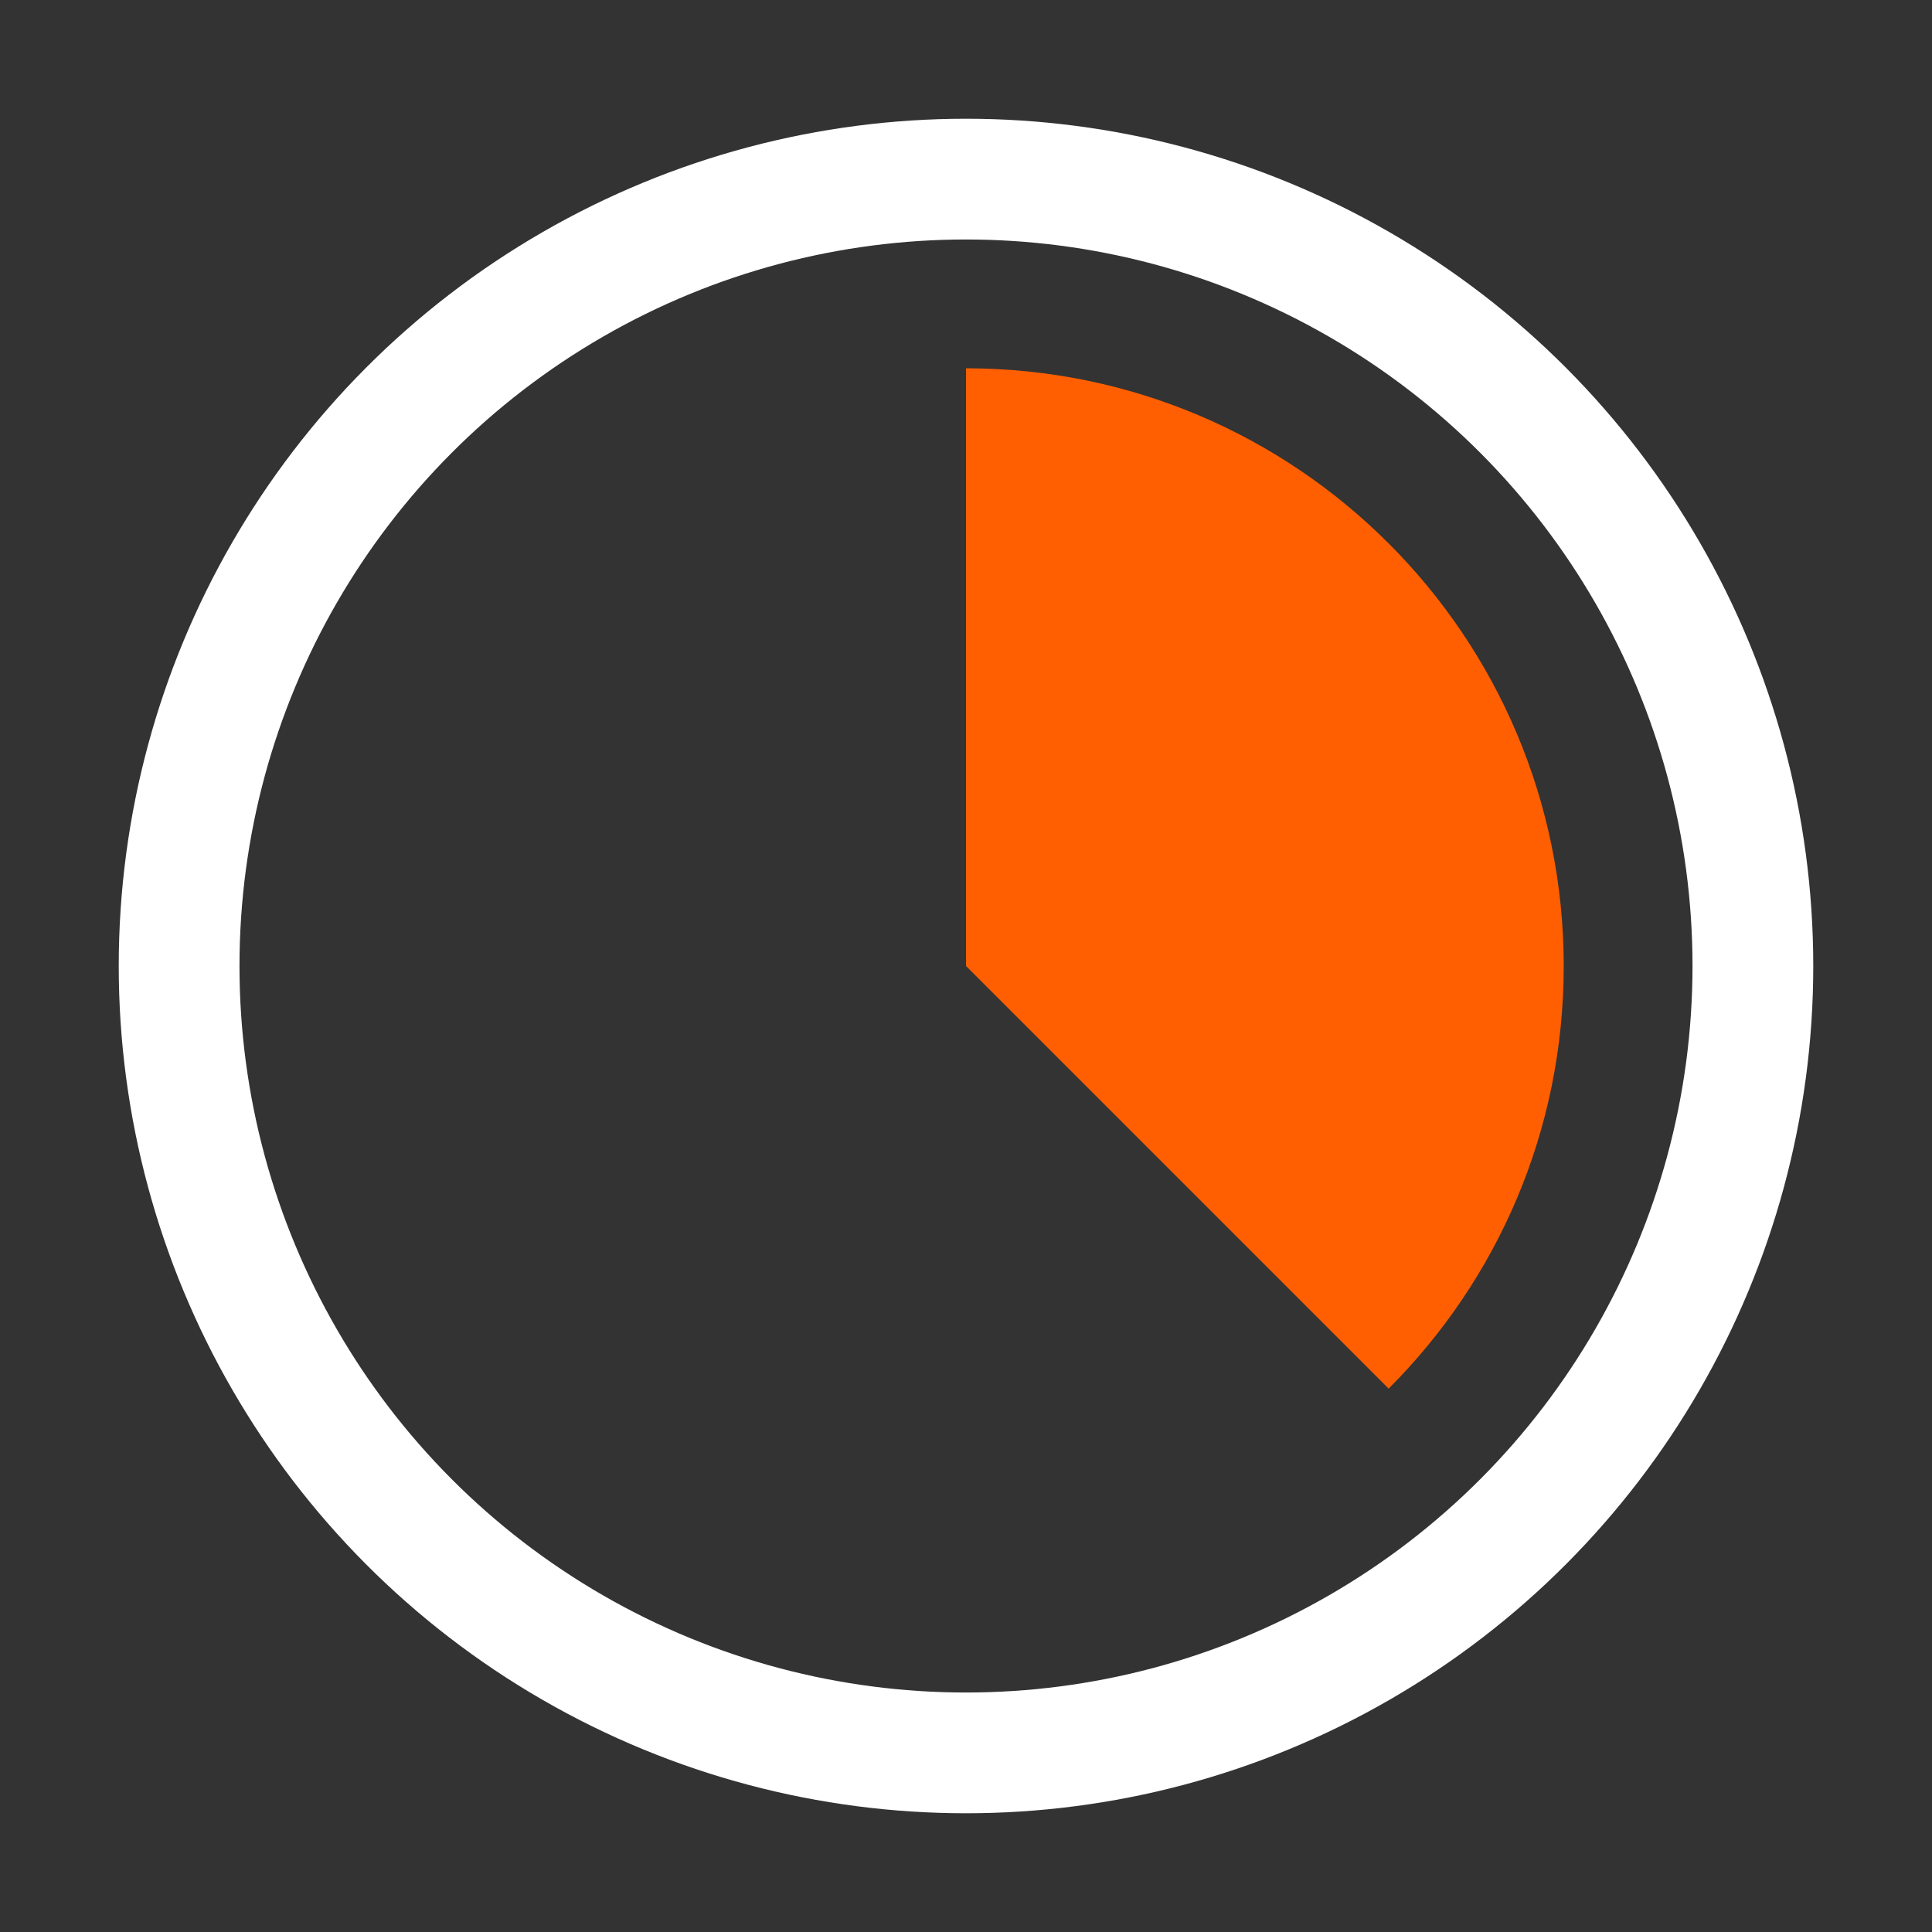 <?xml version="1.0" encoding="utf-8"?>
<!-- Generator: Adobe Illustrator 26.0.1, SVG Export Plug-In . SVG Version: 6.00 Build 0)  -->
<svg version="1.1" id="Шар_1" xmlns="http://www.w3.org/2000/svg" xmlns:xlink="http://www.w3.org/1999/xlink" x="0px" y="0px"
	 viewBox="0 0 96 96" style="enable-background:new 0 0 96 96;" xml:space="preserve">
<rect x="0" y="0" width="96" height="96" fill="#333333" stroke="none"/>
<style type="text/css">
	.st0{fill:none;stroke:#FFFFFF;stroke-width:6;}
	.st1{fill:#FF5F00;}
</style>
<circle class="st0" cx="48" cy="48" r="39.1"/>
<path class="st1" d="M69,69c5.4-5.4,8.7-12.8,8.7-21c0-16.4-13.3-29.7-29.7-29.7V48L69,69z"/>
</svg>
